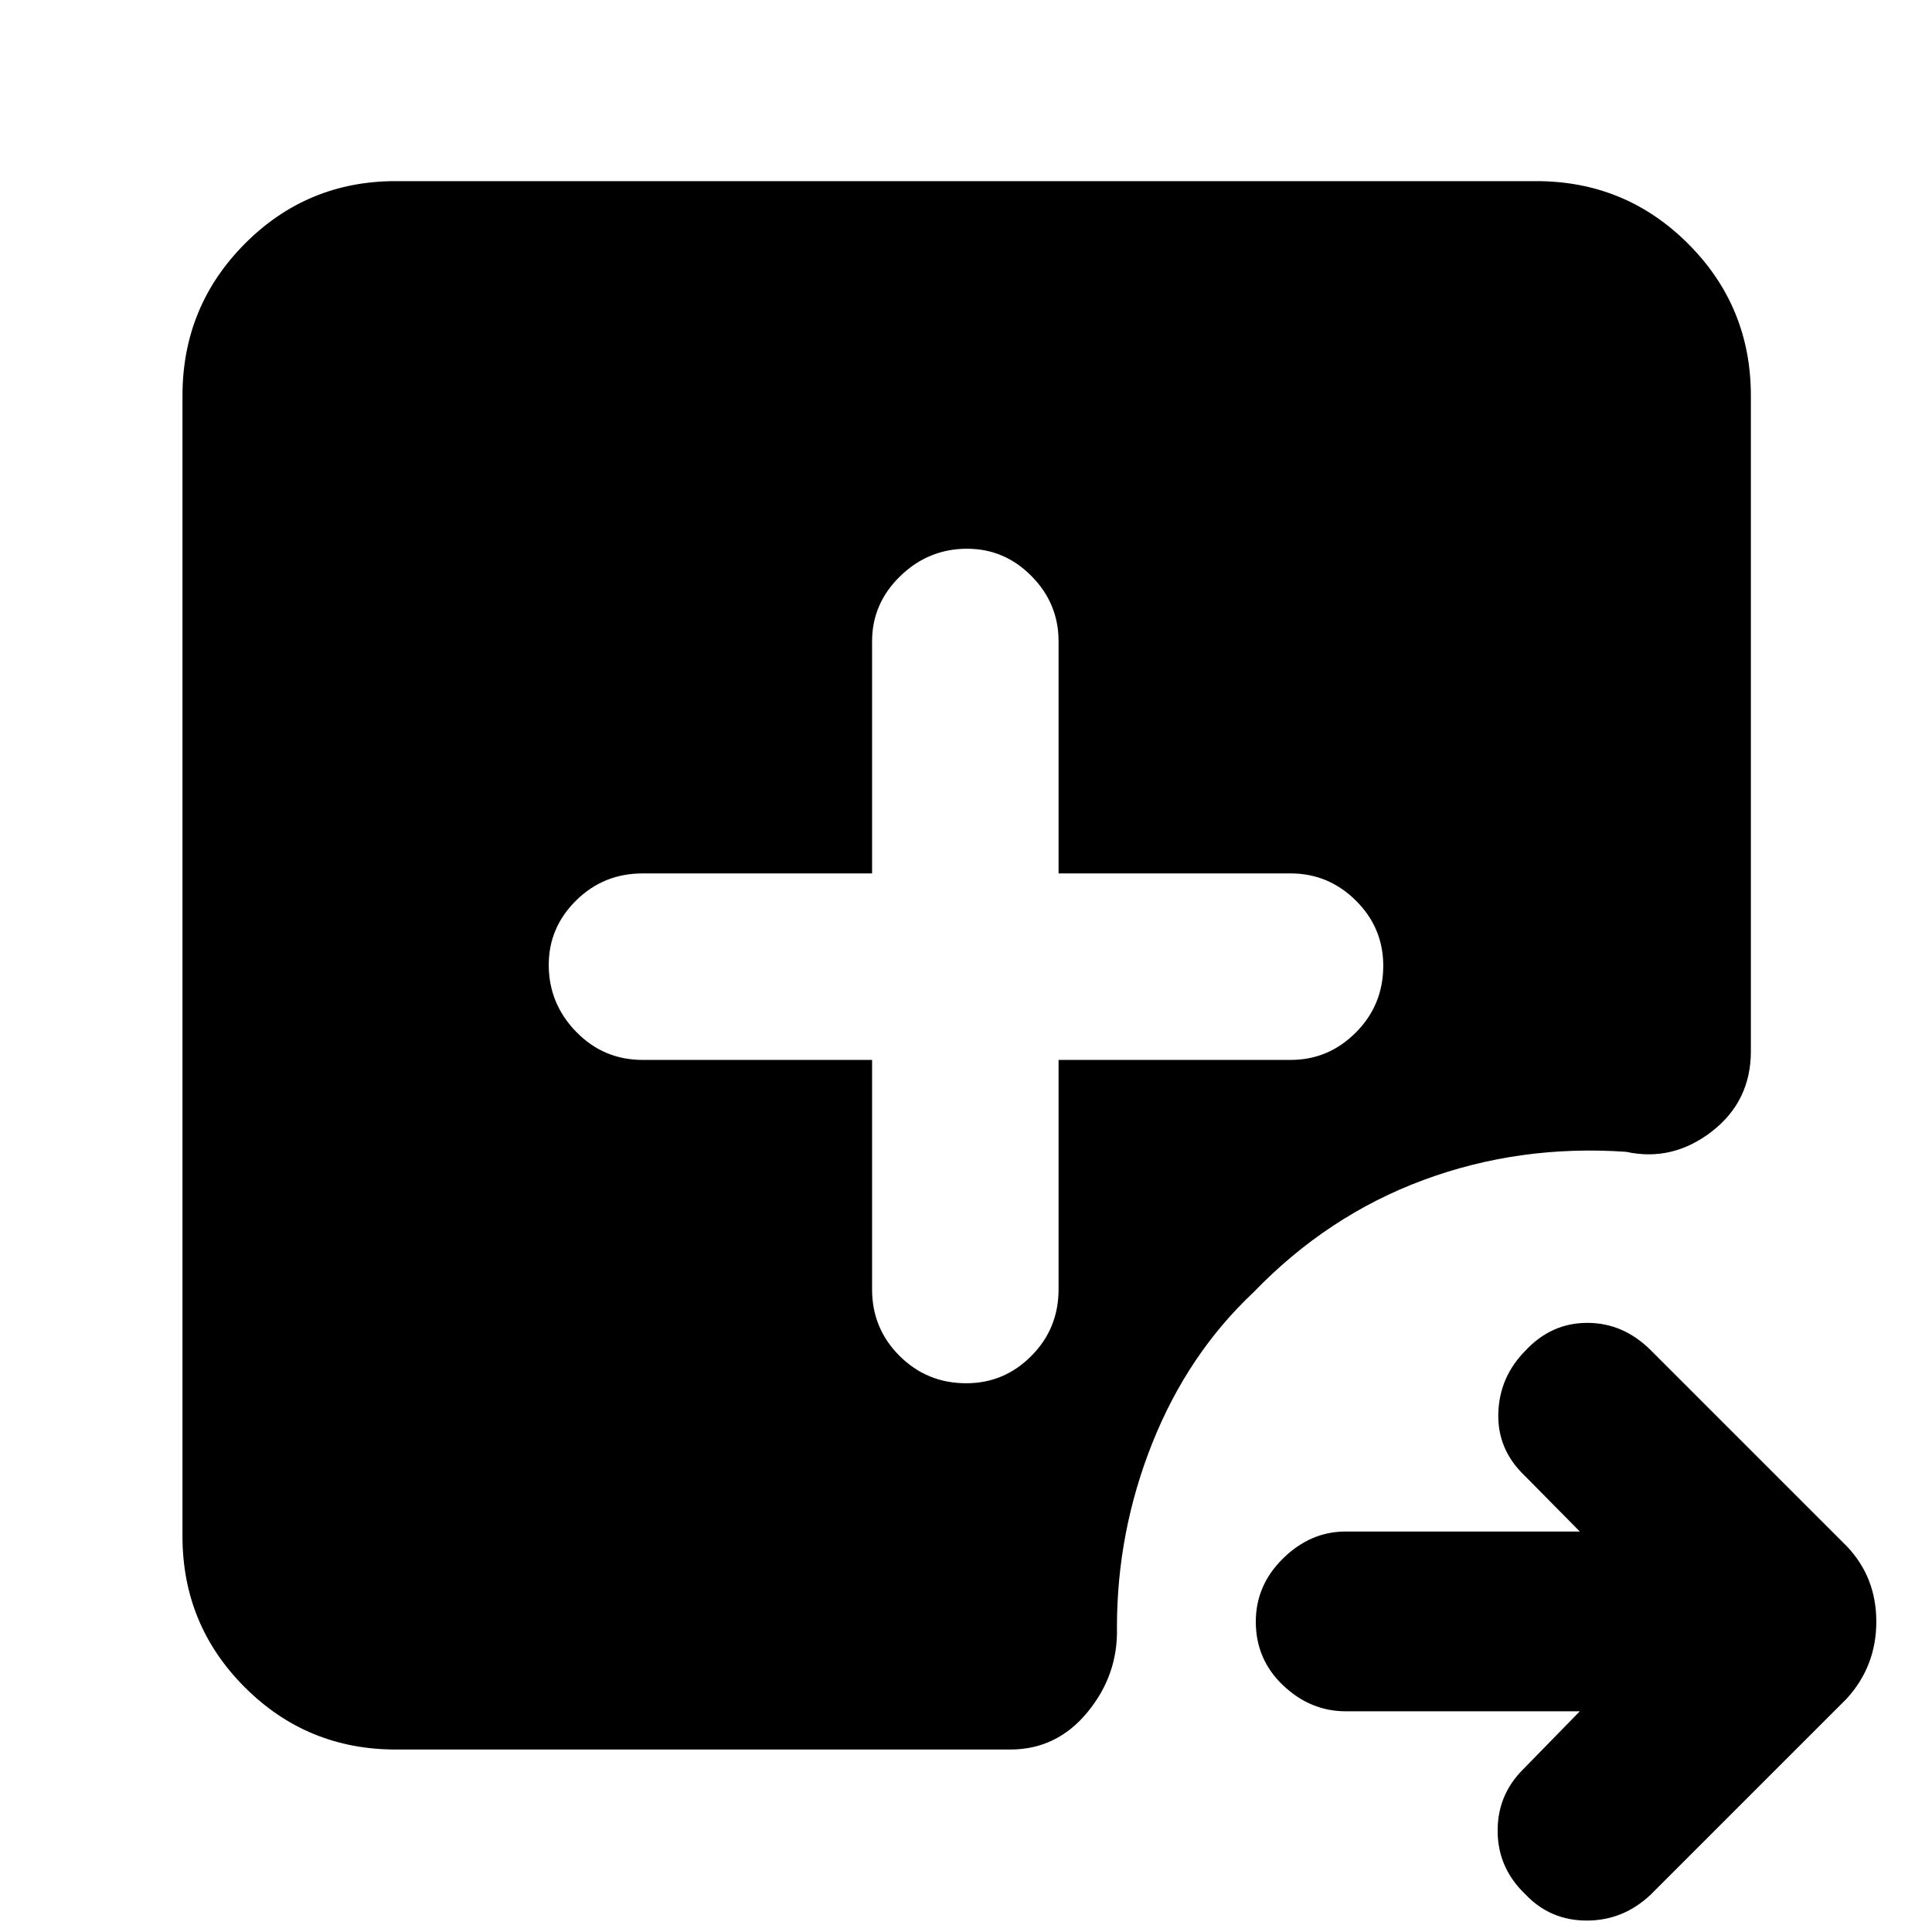 <svg xmlns="http://www.w3.org/2000/svg" height="40" viewBox="0 -960 960 960" width="40"><path d="M785-109.67H668.67q-17.49 0-31.08-12.86Q624-135.4 624-154.21q0-18.13 13.59-31.46Q651.18-199 668.67-199H785l-27.33-27.67q-13.67-13-13.17-31.04.5-18.05 13.47-31.15 12.82-13.81 30.76-13.81t31.6 13.67l97.34 97.33q14.66 15.4 14.66 37.46 0 22.06-14.66 38.21l-97.34 97.33Q806.67-5.7 788.5-5.68q-18.17.01-30.5-12.99-13.67-13-13.83-31.24Q744-68.16 757-81l28-28.67ZM433.33-433.33v114q0 19.46 13.64 33.06 13.64 13.6 33.17 13.6 18.86 0 32.36-13.6t13.5-33.06v-114h115.33q18.8 0 32.4-13.64 13.6-13.64 13.6-33.17 0-18.86-13.6-32.36t-32.4-13.5H526v-115.33q0-18.8-13.44-32.4-13.44-13.6-32-13.6-19.23 0-33.23 13.6-14 13.6-14 32.4V-526h-114q-19.46 0-33.06 13.44-13.6 13.44-13.6 32 0 19.23 13.6 33.23 13.6 14 33.06 14h114ZM196.67-90.67q-44.1 0-75.05-30.95-30.95-30.95-30.95-75.05v-566.66q0-44.38 30.95-75.52Q152.57-870 196.67-870h566.66q44.38 0 75.52 31.15Q870-807.71 870-763.33v325.66q0 24.93-19.5 39.97-19.5 15.03-42.5 10.03-53-3.66-100.67 14Q659.67-356 623-318q-32.67 30.67-50.33 74.83Q555-199 555-151.33q.67 23.5-14.61 42.08T502-90.67H196.67Z"/></svg>